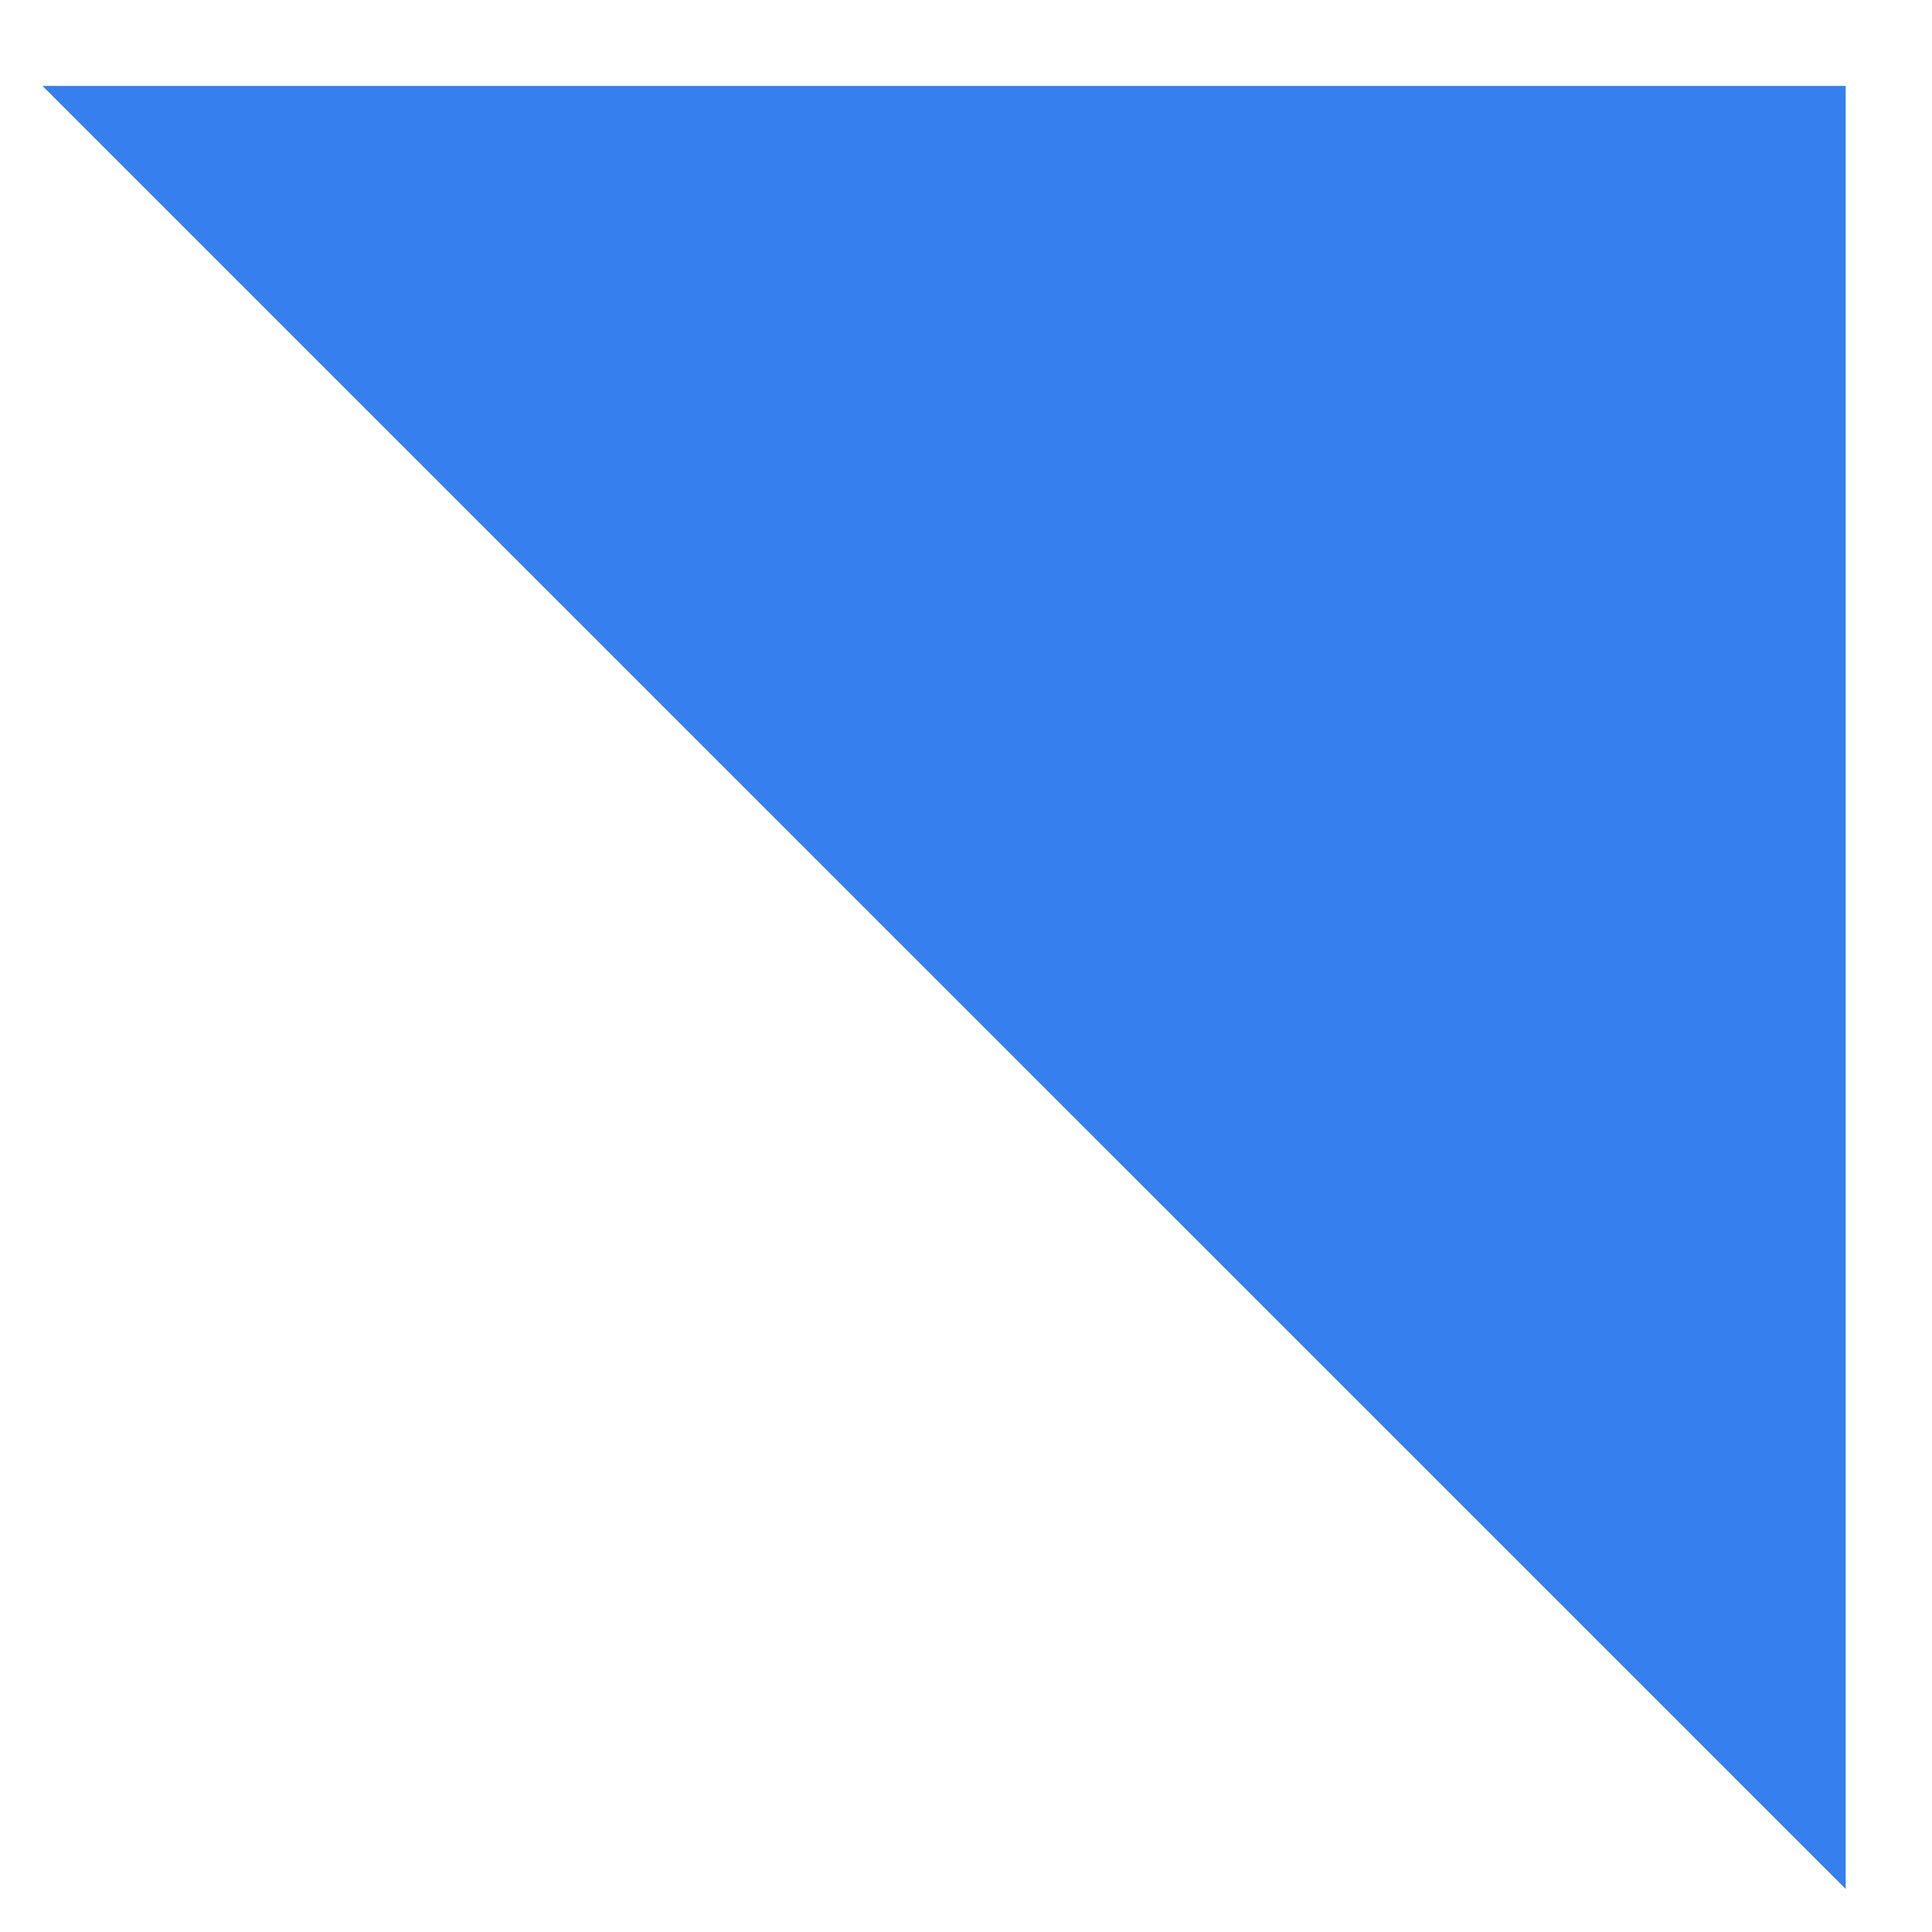 <svg width="15" height="15" viewBox="0 0 15 15" fill="none" xmlns="http://www.w3.org/2000/svg">
<g clip-path="url(#clip0_56_3904)">
<path fill-rule="evenodd" clip-rule="evenodd" d="M0.33 0.667H14.33V14.666L0.33 0.667Z" fill="#367FEE"/>
</g>
<defs>
<clipPath id="clip0_56_3904">
<rect width="14" height="14" fill="white" transform="translate(0.33 0.667)"/>
</clipPath>
</defs>
</svg>

